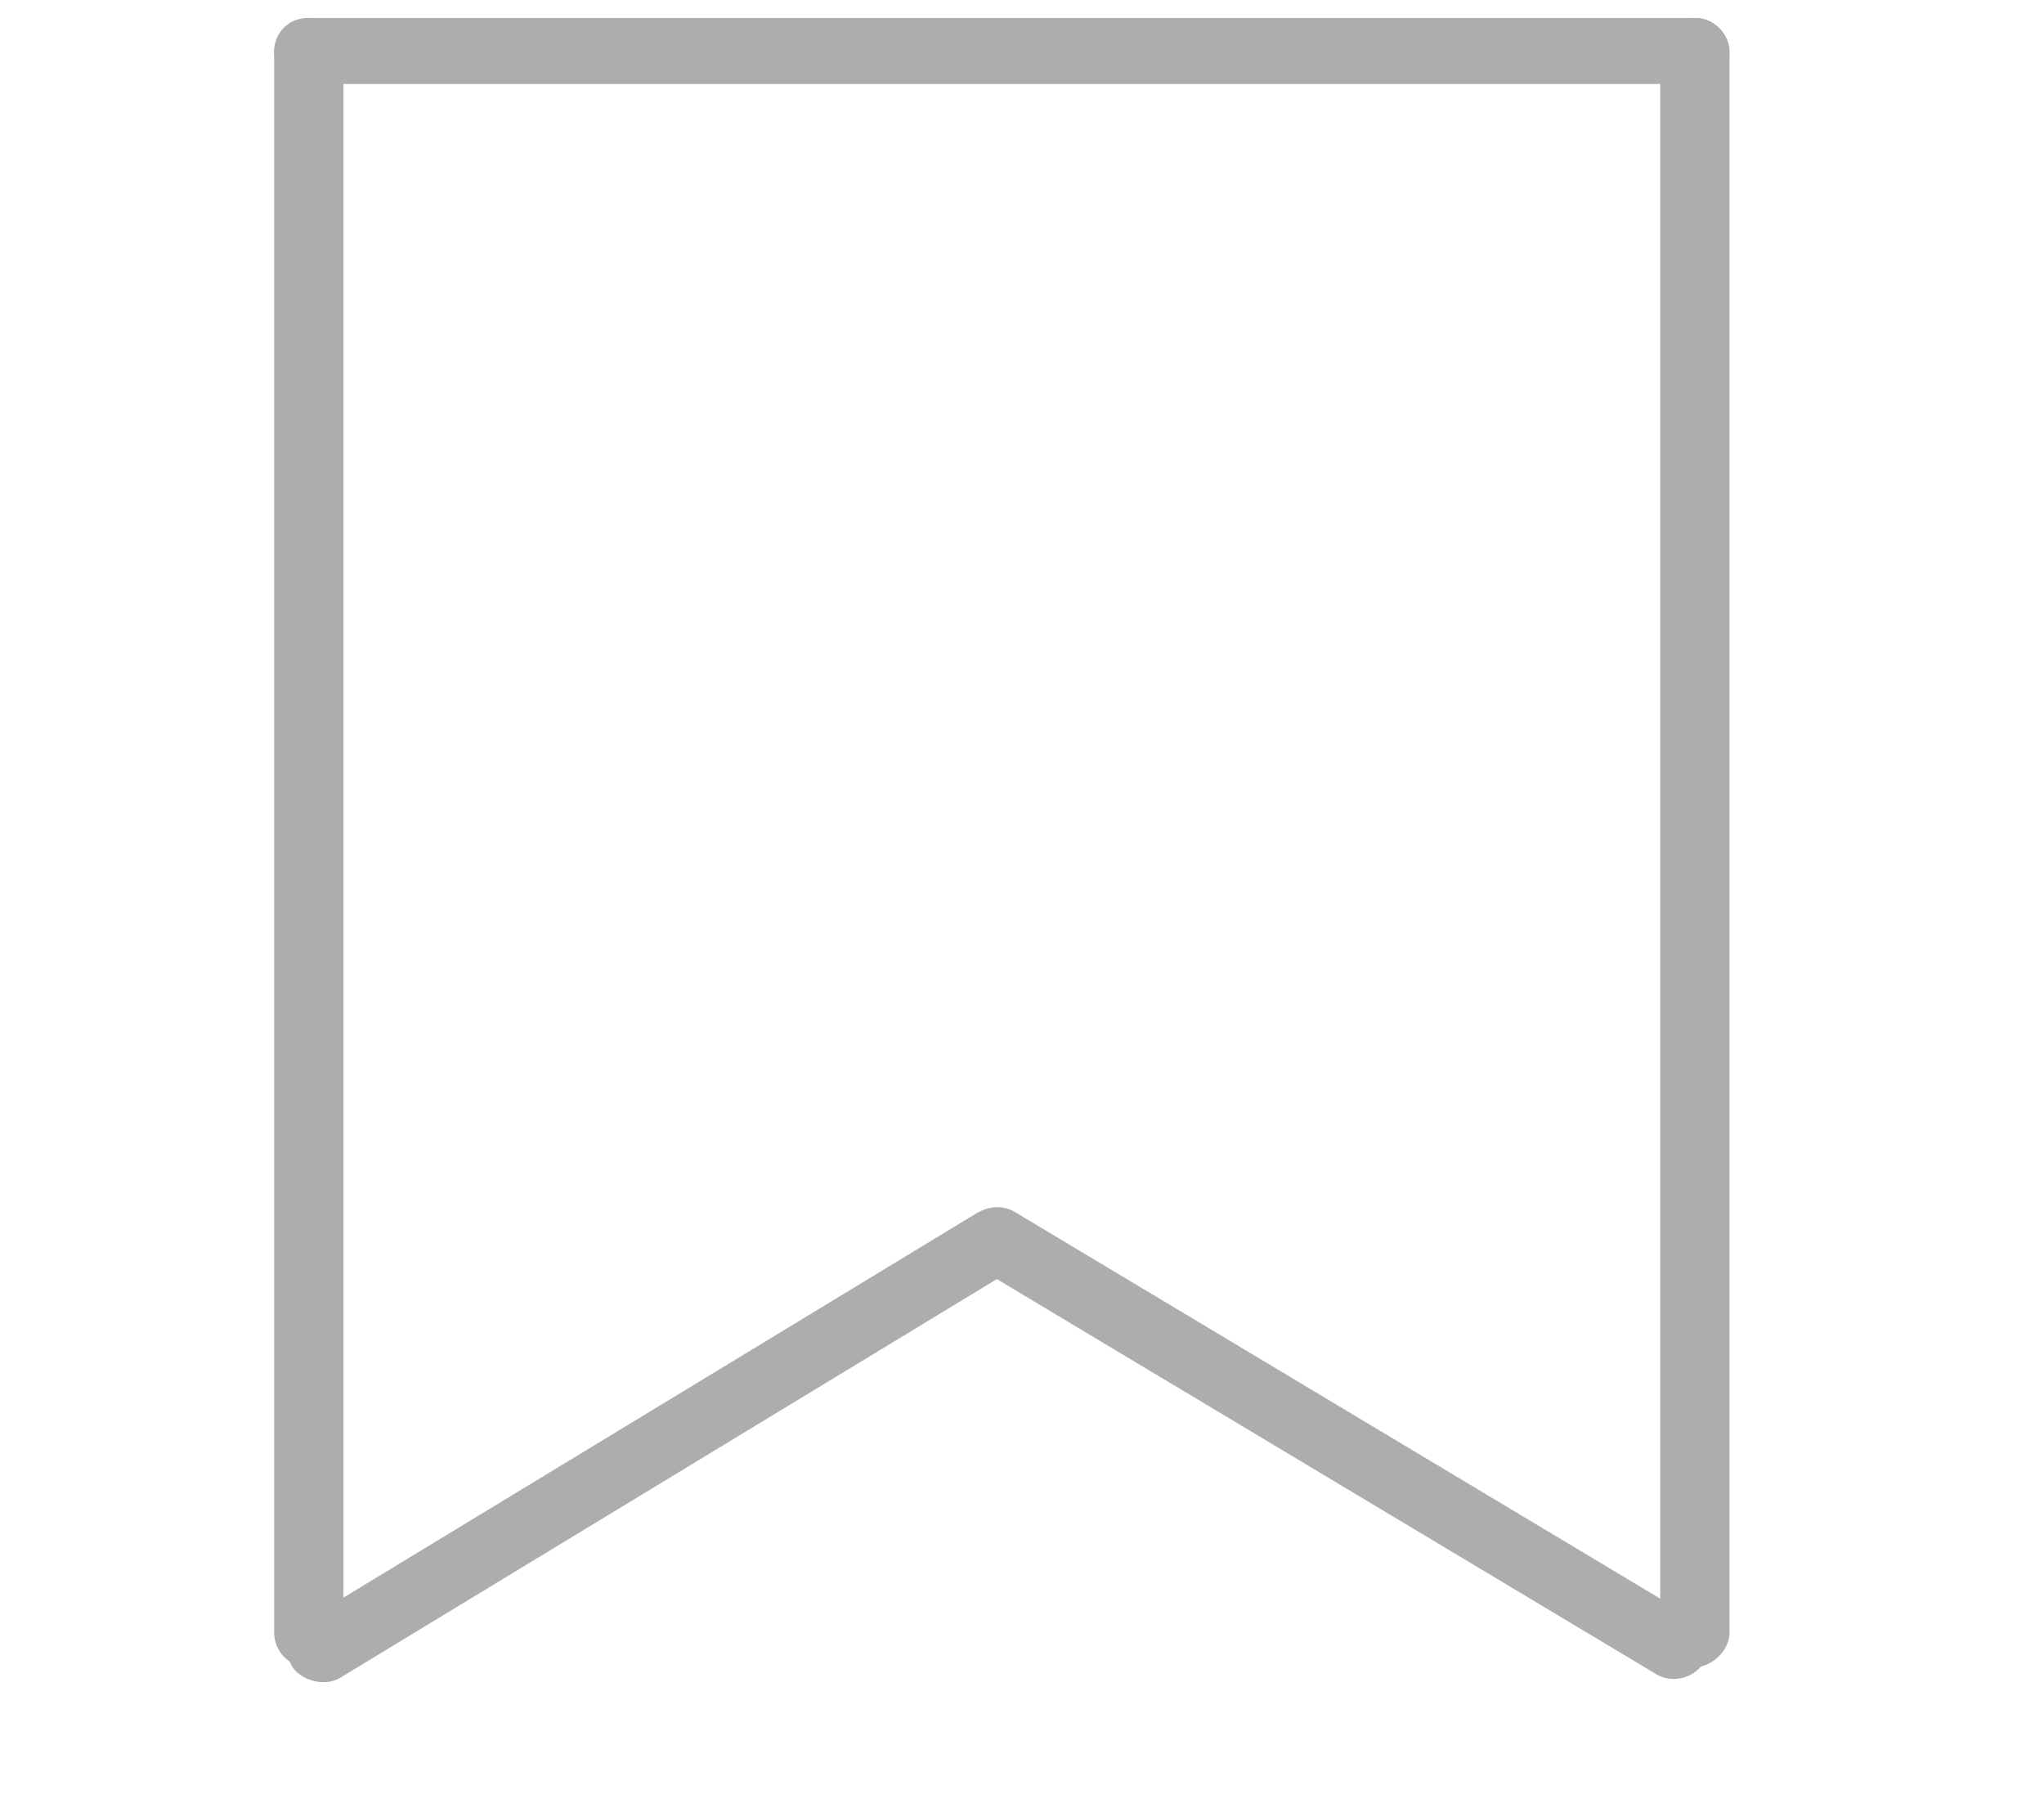 <svg width="63" height="56" viewBox="0 0 63 56" fill="none" xmlns="http://www.w3.org/2000/svg">
<rect x="51.171" y="51.38" width="50.825" height="2.136" rx="1.068" transform="rotate(-90 51.171 51.38)" fill="#ADADAD"/>
<rect x="8.45" y="0.556" width="44.857" height="2.033" rx="1.016" fill="#ADADAD"/>
<rect x="8.45" y="51.38" width="50.825" height="2.136" rx="1.068" transform="rotate(-90 8.45 51.38)" fill="#ADADAD"/>
<rect width="26.353" height="2.063" rx="1.032" transform="matrix(0.855 -0.519 0.557 0.83 8.45 50.53)" fill="#ADADAD"/>
<rect width="26.416" height="2.063" rx="1.031" transform="matrix(0.858 0.514 -0.551 0.834 30.4 36.822)" fill="#ADADAD"/>
<rect x="10.586" y="2.588" width="40.585" height="36.594" />
<path d="M10.888 31.888L9.612 50.203L28.471 39.43L10.888 31.888Z" />
<path d="M50.508 31.724L31.999 38.908L52.649 50.638L50.508 31.724Z" />
</svg>
